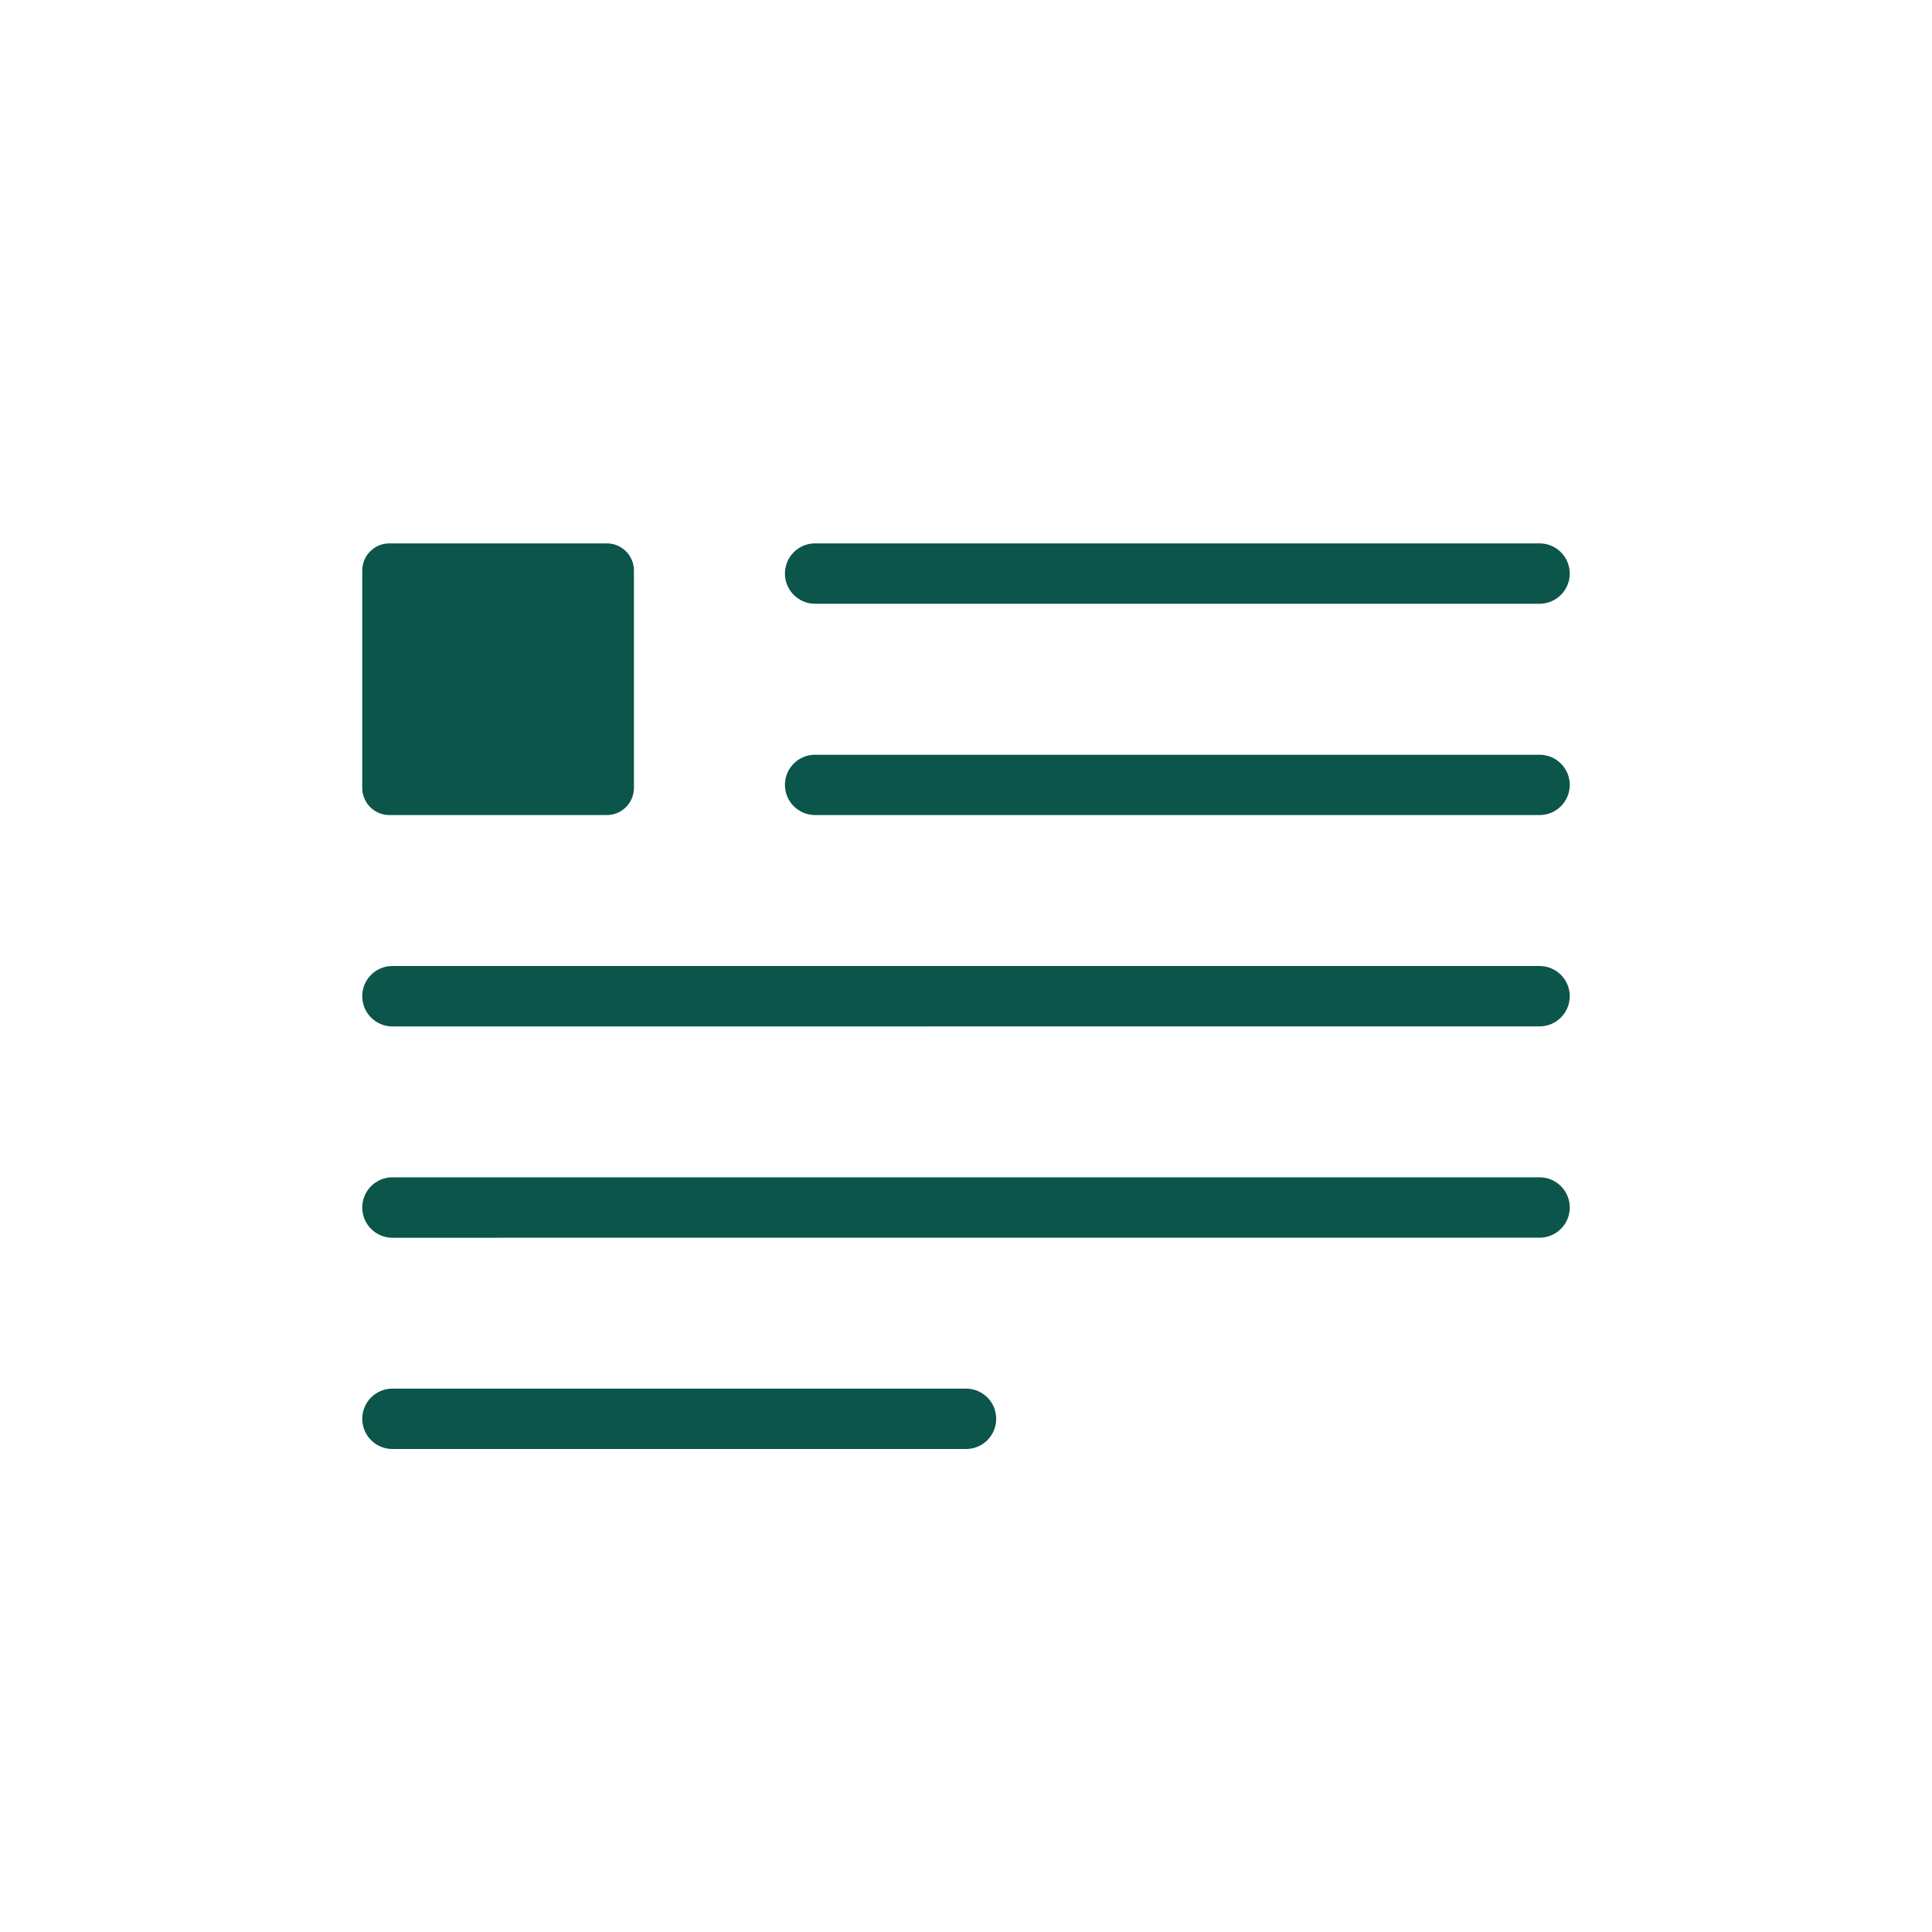 <?xml version="1.0" encoding="UTF-8"?>
<svg width="32px" height="32px" viewBox="0 0 32 32" version="1.1" xmlns="http://www.w3.org/2000/svg" xmlns:xlink="http://www.w3.org/1999/xlink">
    <title>icone/32x32/newsletter_32_deepgreen</title>
    <g id="icone/32x32/newsletter_32_deepgreen" stroke="none" stroke-width="1" fill="none" fill-rule="evenodd">
        <g id="noun_article_891460" transform="translate(6, 9)" fill="#0B554B" fill-rule="nonzero">
            <g id="Group-2">
                <path d="M10,14 C10.277,14 10.5,14.223 10.5,14.5 L10.5,14.5 C10.5,14.777 10.277,15 10,15 L10,15 L0.499,15 C0.224,15 0,14.777 0,14.5 L0,14.5 C0,14.223 0.224,14 0.499,14 L0.499,14 L10,14 L10,14 Z" id="Path"></path>
                <path d="M19.5,3.501 C19.776,3.501 20,3.724 20,4 L20,4 C20,4.277 19.776,4.5 19.5,4.5 L19.5,4.5 L7.5,4.5 C7.224,4.5 7.001,4.277 7.001,4 L7.001,4 C7.001,3.724 7.224,3.501 7.5,3.501 L7.5,3.501 L19.5,3.501 L19.5,3.501 Z" id="Path"></path>
                <path d="M19.5,7 C19.776,7 20,7.224 20,7.5 L20,7.5 C20,7.776 19.776,8 19.5,8 L19.5,8 L0.499,8.001 C0.224,8.001 0,7.777 0,7.5 L0,7.5 C0,7.223 0.224,7 0.499,7 L0.499,7 L19.5,7 L19.5,7 Z" id="Path"></path>
                <path d="M19.5,0 C19.776,0 20,0.224 20,0.5 L20,0.5 C20,0.776 19.776,1 19.5,1 L19.5,1 L7.5,1 C7.224,1 7.001,0.776 7.001,0.5 L7.001,0.5 C7.001,0.224 7.224,0 7.5,0 L7.5,0 L19.5,0 L19.5,0 Z" id="Path"></path>
                <path d="M19.5,10.5 C19.776,10.5 20,10.723 20,11 L20,11 C20,11.277 19.776,11.5 19.5,11.5 L19.5,11.5 L0.499,11.501 C0.224,11.501 0,11.277 0,11.001 L0,11.001 C0,10.724 0.224,10.5 0.499,10.5 L0.499,10.5 L19.5,10.5 L19.5,10.5 Z" id="Path"></path>
                <path d="M4.5,4.05 C4.5,4.298 4.299,4.5 4.05,4.5 L0.45,4.5 C0.201,4.5 0,4.298 0,4.05 L0,0.45 C0,0.202 0.201,0 0.45,0 L4.05,0 C4.299,0 4.5,0.202 4.5,0.45 L4.5,4.05 Z" id="Path"></path>
            </g>
        </g>
    </g>
</svg>